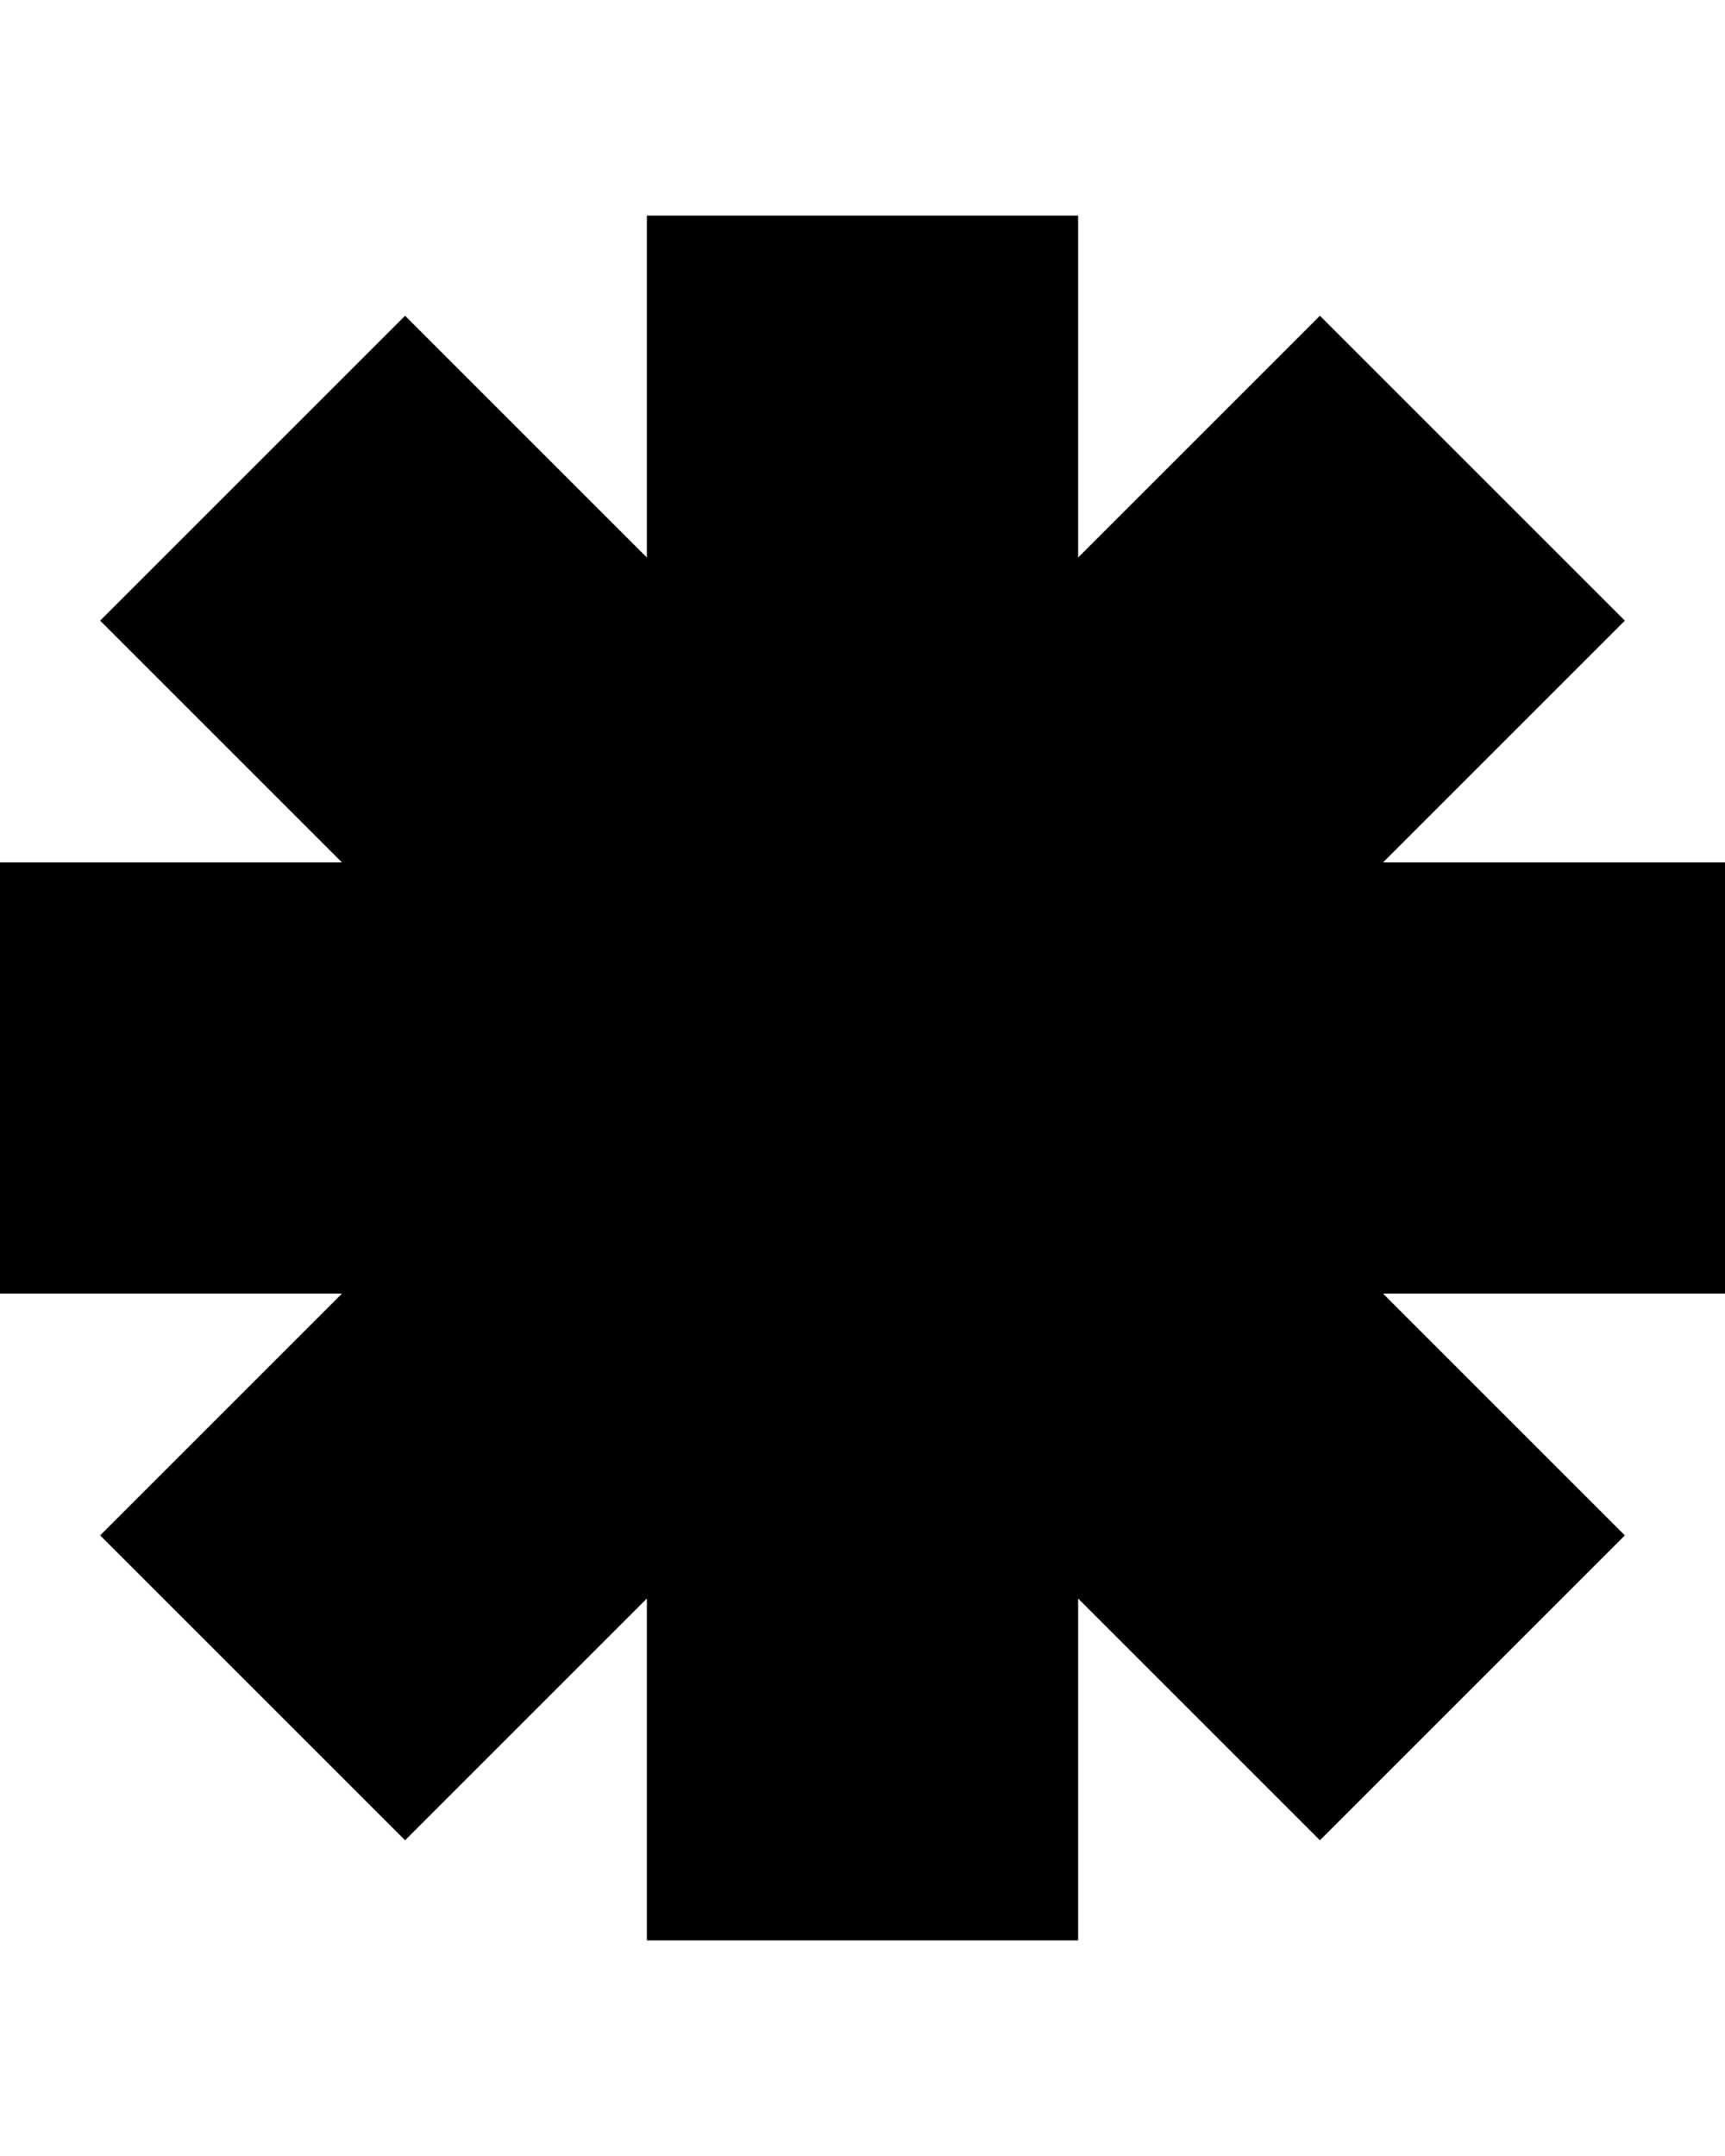 <svg width="80" height="100" xmlns="http://www.w3.org/2000/svg">
  <path d="M 30,10
           L 50,10 50,40 80,40 80,60 50,60 50,90 30,90 30,60 0,60 0,40 30,40"
           fill="black"/>
    <path d="M 30,10
           L 50,10 50,40 80,40 80,60 50,60 50,90 30,90 30,60 0,60 0,40 30,40"
           fill="black"
           transform="rotate(45 40 50)"/>
</svg>